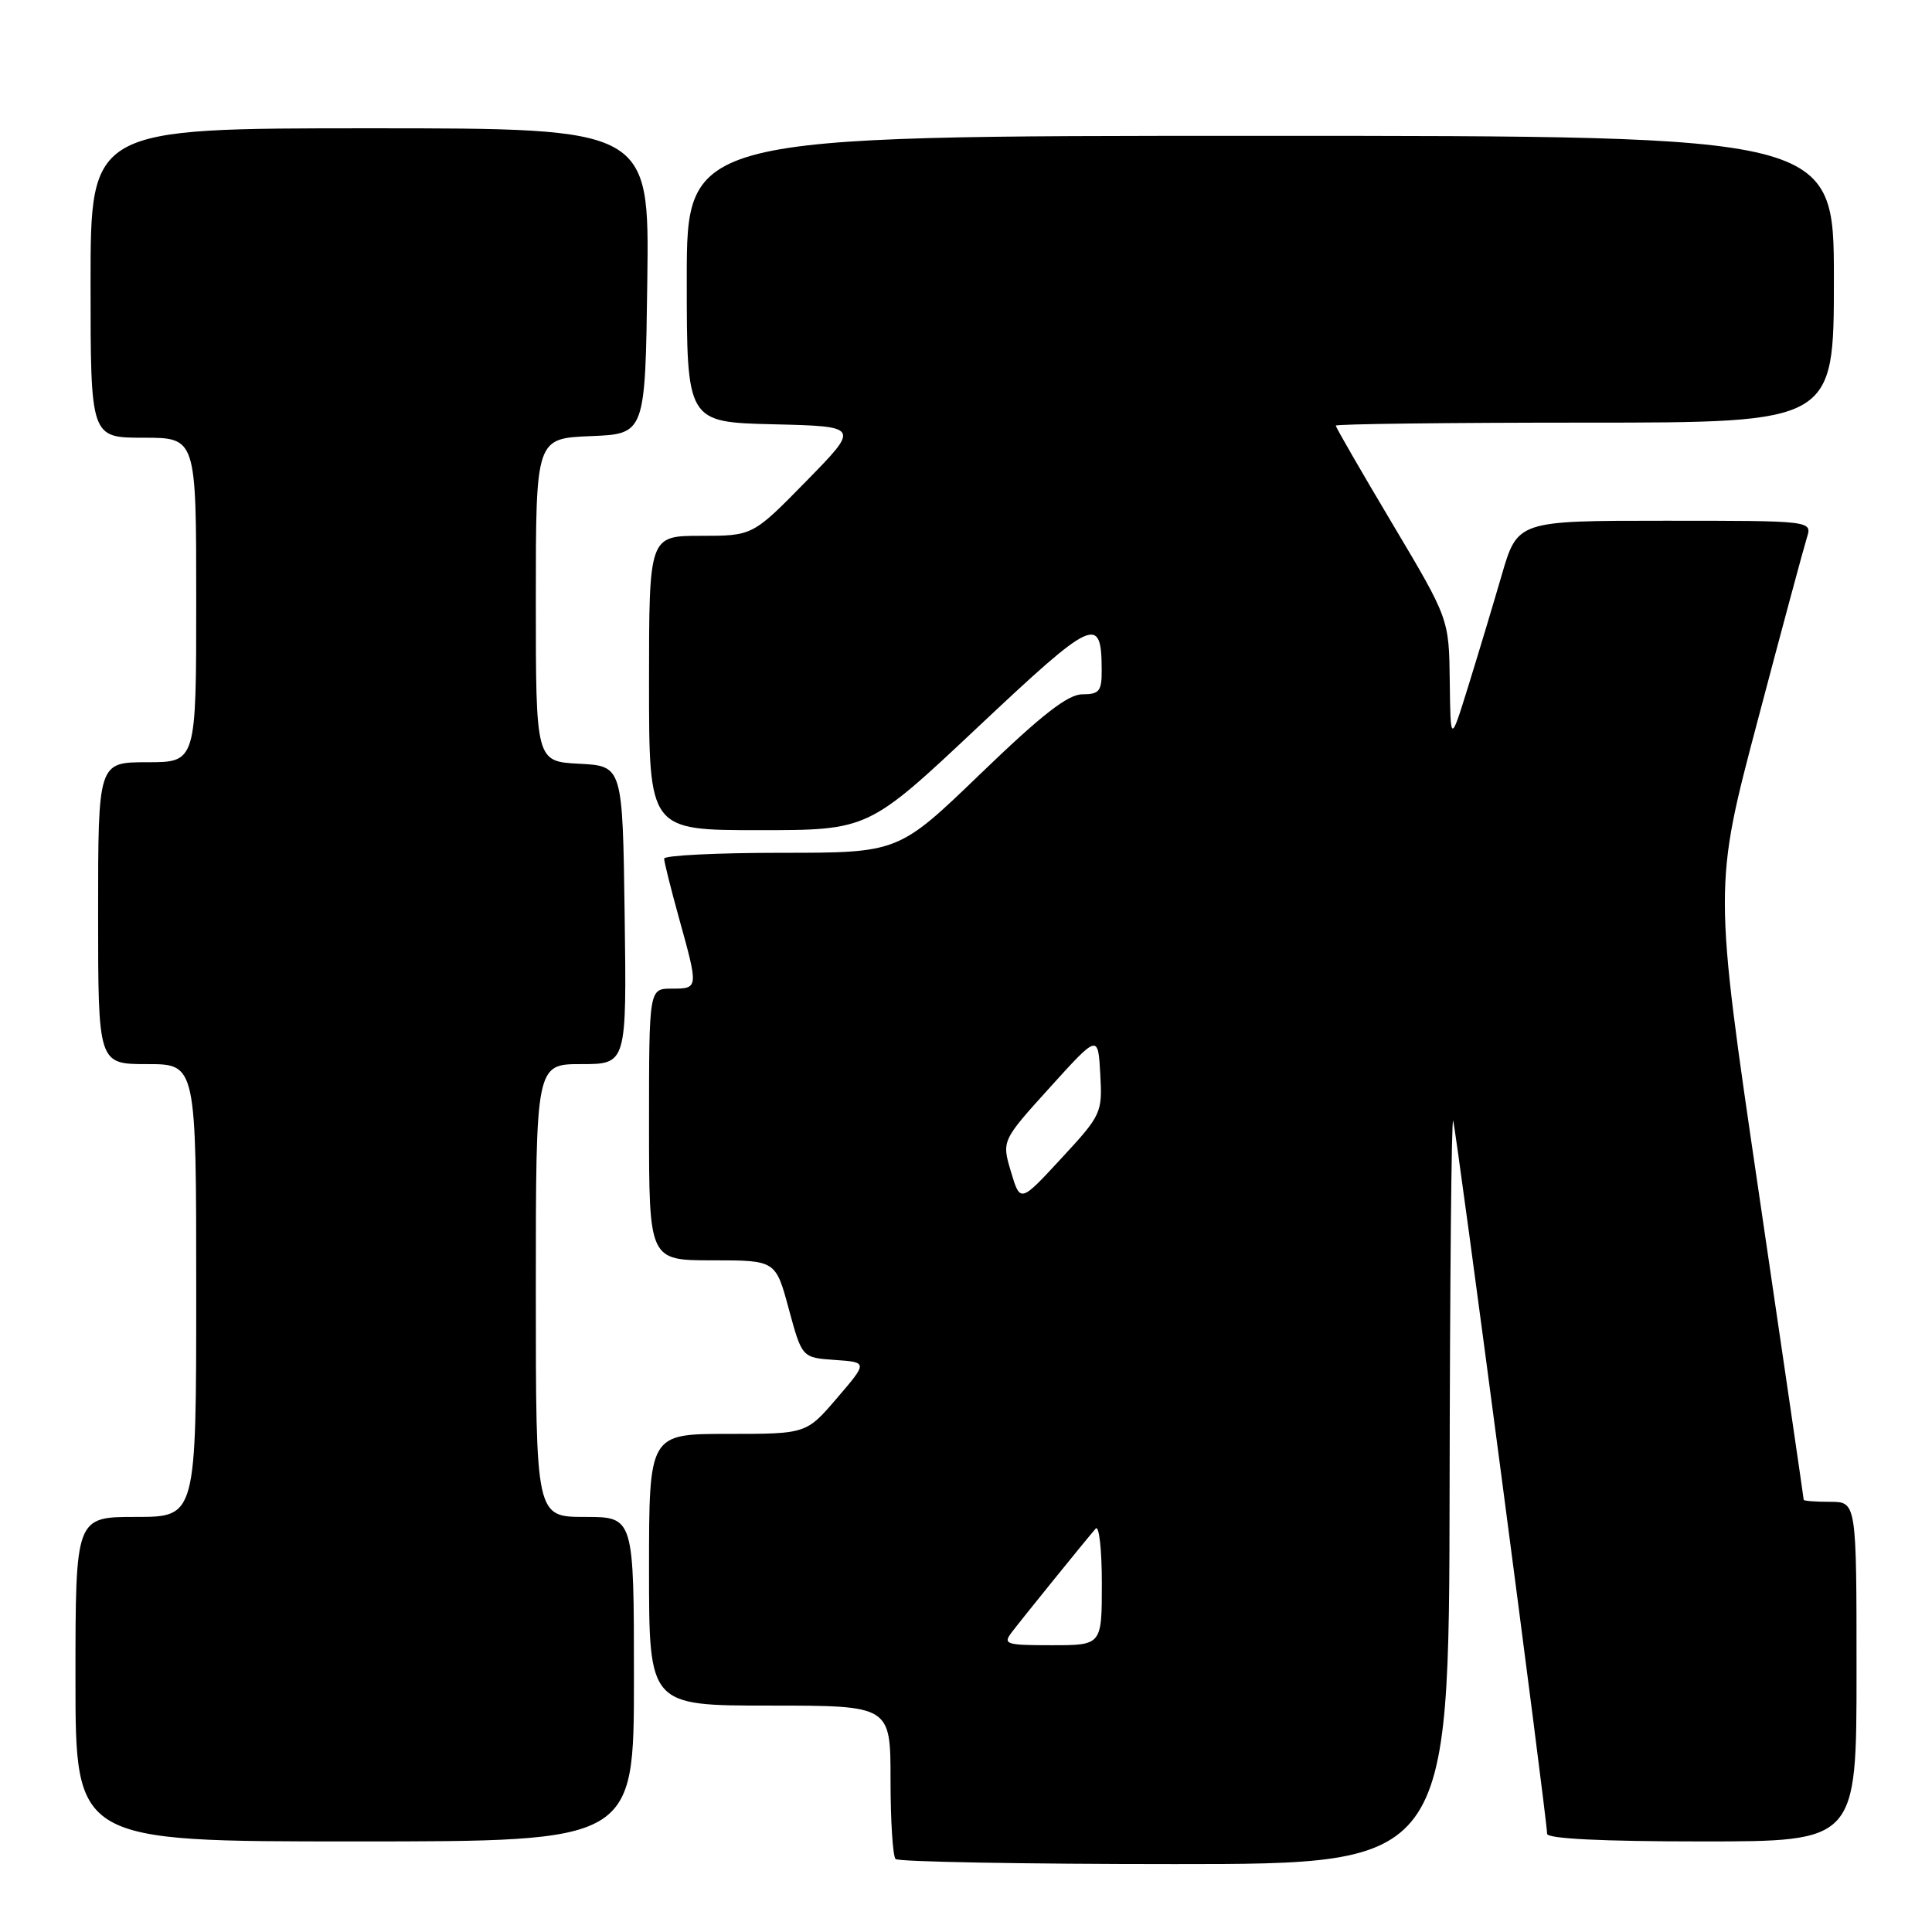 <?xml version="1.0" encoding="UTF-8" standalone="no"?>
<!DOCTYPE svg PUBLIC "-//W3C//DTD SVG 1.1//EN" "http://www.w3.org/Graphics/SVG/1.1/DTD/svg11.dtd" >
<svg xmlns="http://www.w3.org/2000/svg" xmlns:xlink="http://www.w3.org/1999/xlink" version="1.1" viewBox="0 0 256 256">
 <g >
 <path fill="currentColor"
d=" M 192.08 197.25 C 192.12 169.89 192.33 147.95 192.55 148.50 C 192.94 149.49 205.00 241.04 205.00 242.99 C 205.00 243.64 212.36 244.00 225.50 244.00 C 246.00 244.00 246.00 244.00 246.00 221.50 C 246.00 199.00 246.00 199.00 242.50 199.00 C 240.57 199.00 239.00 198.88 239.00 198.73 C 239.00 198.57 236.32 180.23 233.04 157.95 C 227.08 117.46 227.08 117.46 232.90 95.48 C 236.09 83.39 239.03 72.49 239.42 71.25 C 240.13 69.00 240.13 69.00 220.61 69.00 C 201.08 69.00 201.08 69.00 198.97 76.25 C 197.81 80.24 195.81 86.88 194.53 91.00 C 192.20 98.50 192.20 98.50 192.10 90.25 C 192.00 82.00 192.00 82.00 184.50 69.40 C 180.38 62.48 177.00 56.63 177.00 56.40 C 177.00 56.18 191.85 56.00 210.00 56.00 C 243.00 56.00 243.00 56.00 243.00 37.00 C 243.00 18.00 243.00 18.00 167.00 18.00 C 91.00 18.00 91.00 18.00 91.00 36.97 C 91.00 55.94 91.00 55.94 102.47 56.22 C 113.94 56.50 113.94 56.50 106.84 63.75 C 99.74 71.00 99.74 71.00 92.87 71.00 C 86.00 71.00 86.00 71.00 86.00 90.50 C 86.00 110.00 86.00 110.00 100.53 110.00 C 115.06 110.00 115.06 110.00 129.61 96.31 C 144.94 81.89 145.95 81.42 145.98 88.75 C 146.00 91.58 145.67 92.00 143.42 92.00 C 141.51 92.00 138.04 94.70 129.95 102.50 C 119.06 113.00 119.06 113.00 103.53 113.00 C 94.99 113.00 88.00 113.35 88.00 113.77 C 88.00 114.19 88.90 117.79 90.00 121.76 C 92.56 130.99 92.56 131.00 89.00 131.00 C 86.00 131.00 86.00 131.00 86.00 149.00 C 86.00 167.00 86.00 167.00 94.39 167.00 C 102.78 167.00 102.78 167.00 104.52 173.45 C 106.27 179.90 106.27 179.90 110.63 180.20 C 114.98 180.50 114.98 180.50 110.91 185.25 C 106.84 190.00 106.84 190.00 96.42 190.00 C 86.00 190.00 86.00 190.00 86.00 208.00 C 86.00 226.00 86.00 226.00 102.00 226.00 C 118.00 226.00 118.00 226.00 118.00 235.83 C 118.00 241.24 118.30 245.97 118.67 246.33 C 119.03 246.70 135.68 247.00 155.67 247.00 C 192.00 247.00 192.00 247.00 192.08 197.25 Z  M 84.00 222.50 C 84.00 201.00 84.00 201.00 77.50 201.00 C 71.00 201.00 71.00 201.00 71.00 171.00 C 71.00 141.00 71.00 141.00 77.02 141.00 C 83.04 141.00 83.04 141.00 82.77 121.25 C 82.50 101.50 82.50 101.50 76.75 101.20 C 71.00 100.90 71.00 100.90 71.00 79.49 C 71.00 58.09 71.00 58.09 78.25 57.79 C 85.50 57.50 85.50 57.50 85.77 37.25 C 86.04 17.00 86.04 17.00 49.02 17.00 C 12.00 17.00 12.00 17.00 12.00 37.50 C 12.00 58.00 12.00 58.00 19.00 58.00 C 26.00 58.00 26.00 58.00 26.00 79.50 C 26.00 101.00 26.00 101.00 19.50 101.00 C 13.00 101.00 13.00 101.00 13.00 121.00 C 13.00 141.00 13.00 141.00 19.50 141.00 C 26.00 141.00 26.00 141.00 26.00 171.00 C 26.00 201.00 26.00 201.00 18.00 201.00 C 10.00 201.00 10.00 201.00 10.00 222.50 C 10.00 244.00 10.00 244.00 47.00 244.00 C 84.00 244.00 84.00 244.00 84.00 222.50 Z  M 134.09 216.25 C 135.51 214.39 143.80 204.14 145.18 202.55 C 145.63 202.03 146.00 205.29 146.00 209.80 C 146.00 218.00 146.00 218.00 139.38 218.00 C 133.23 218.00 132.85 217.87 134.09 216.25 Z  M 133.96 155.27 C 132.73 151.15 132.73 151.15 139.11 144.10 C 145.50 137.04 145.50 137.04 145.79 142.31 C 146.08 147.46 145.96 147.73 140.64 153.48 C 135.19 159.38 135.19 159.38 133.96 155.27 Z "/>
</g>
</svg>